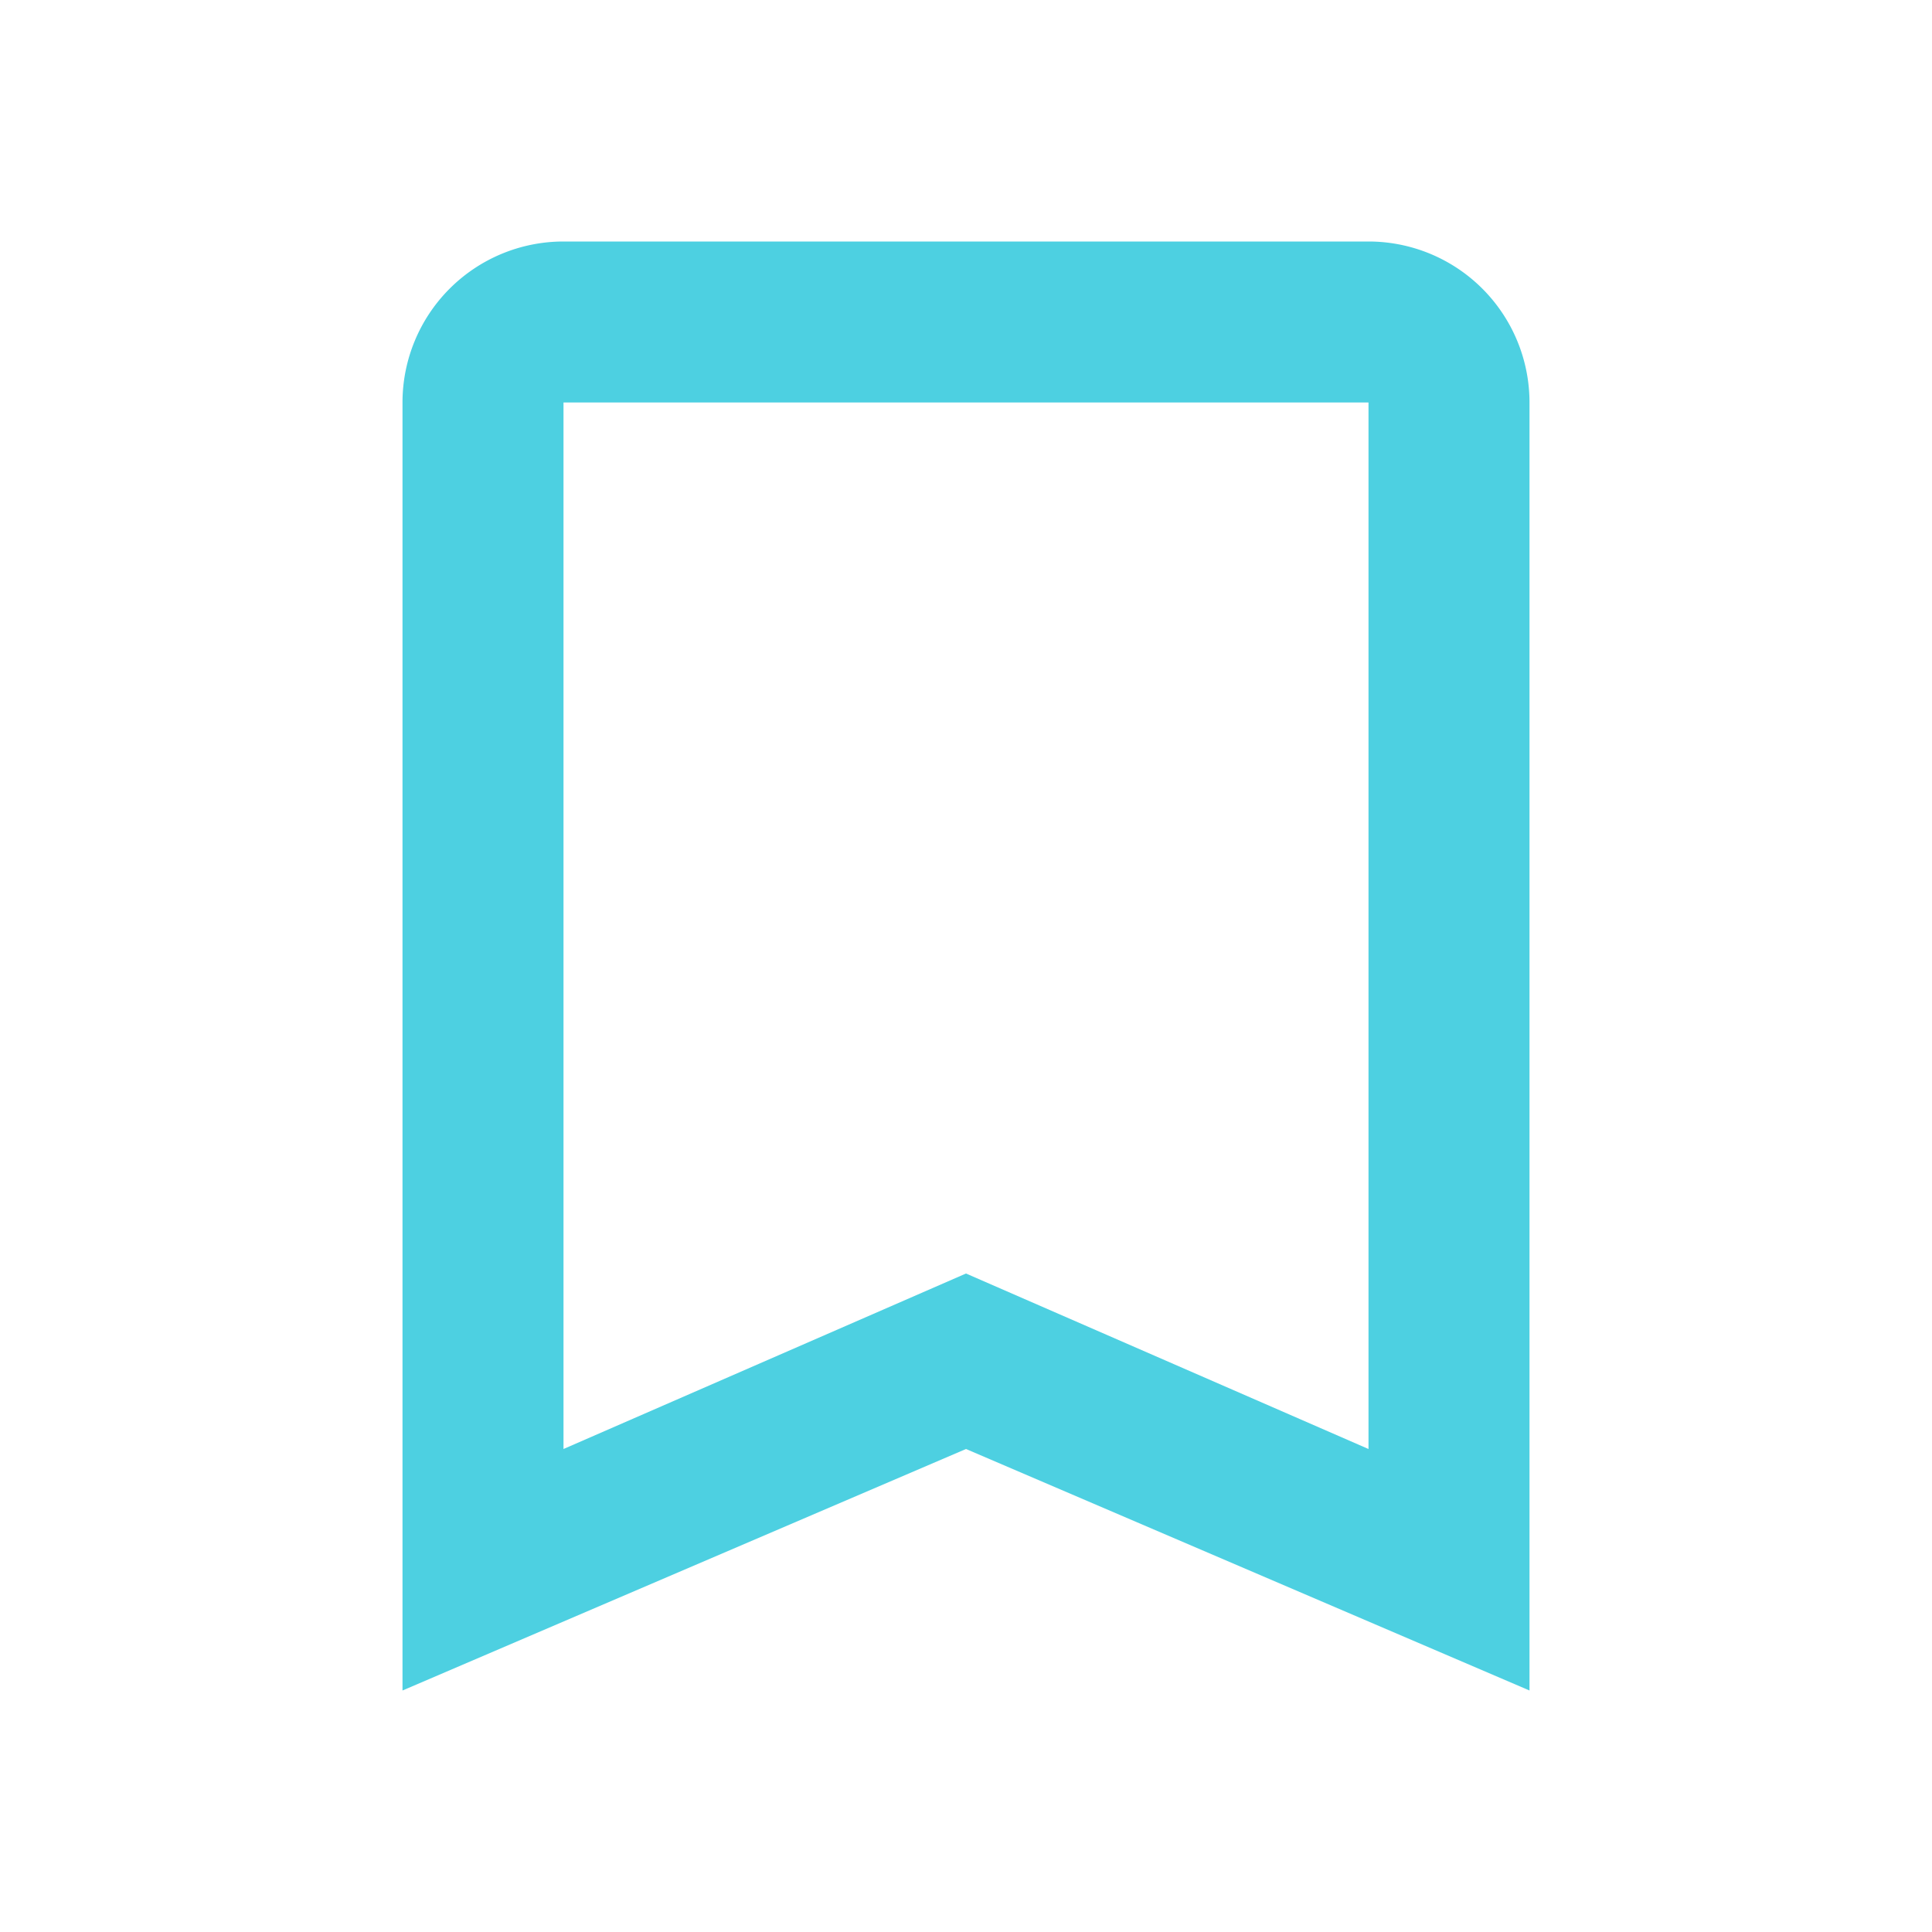 <svg xmlns="http://www.w3.org/2000/svg" width="16" height="16" data-big="true" viewBox="0 0 24 24"><path fill="#4DD0E1" d="m17 18-5-2.18L7 18V5h10m0-2H7a2 2 0 0 0-2 2v16l7-3 7 3V5a2 2 0 0 0-2-2"/></svg>